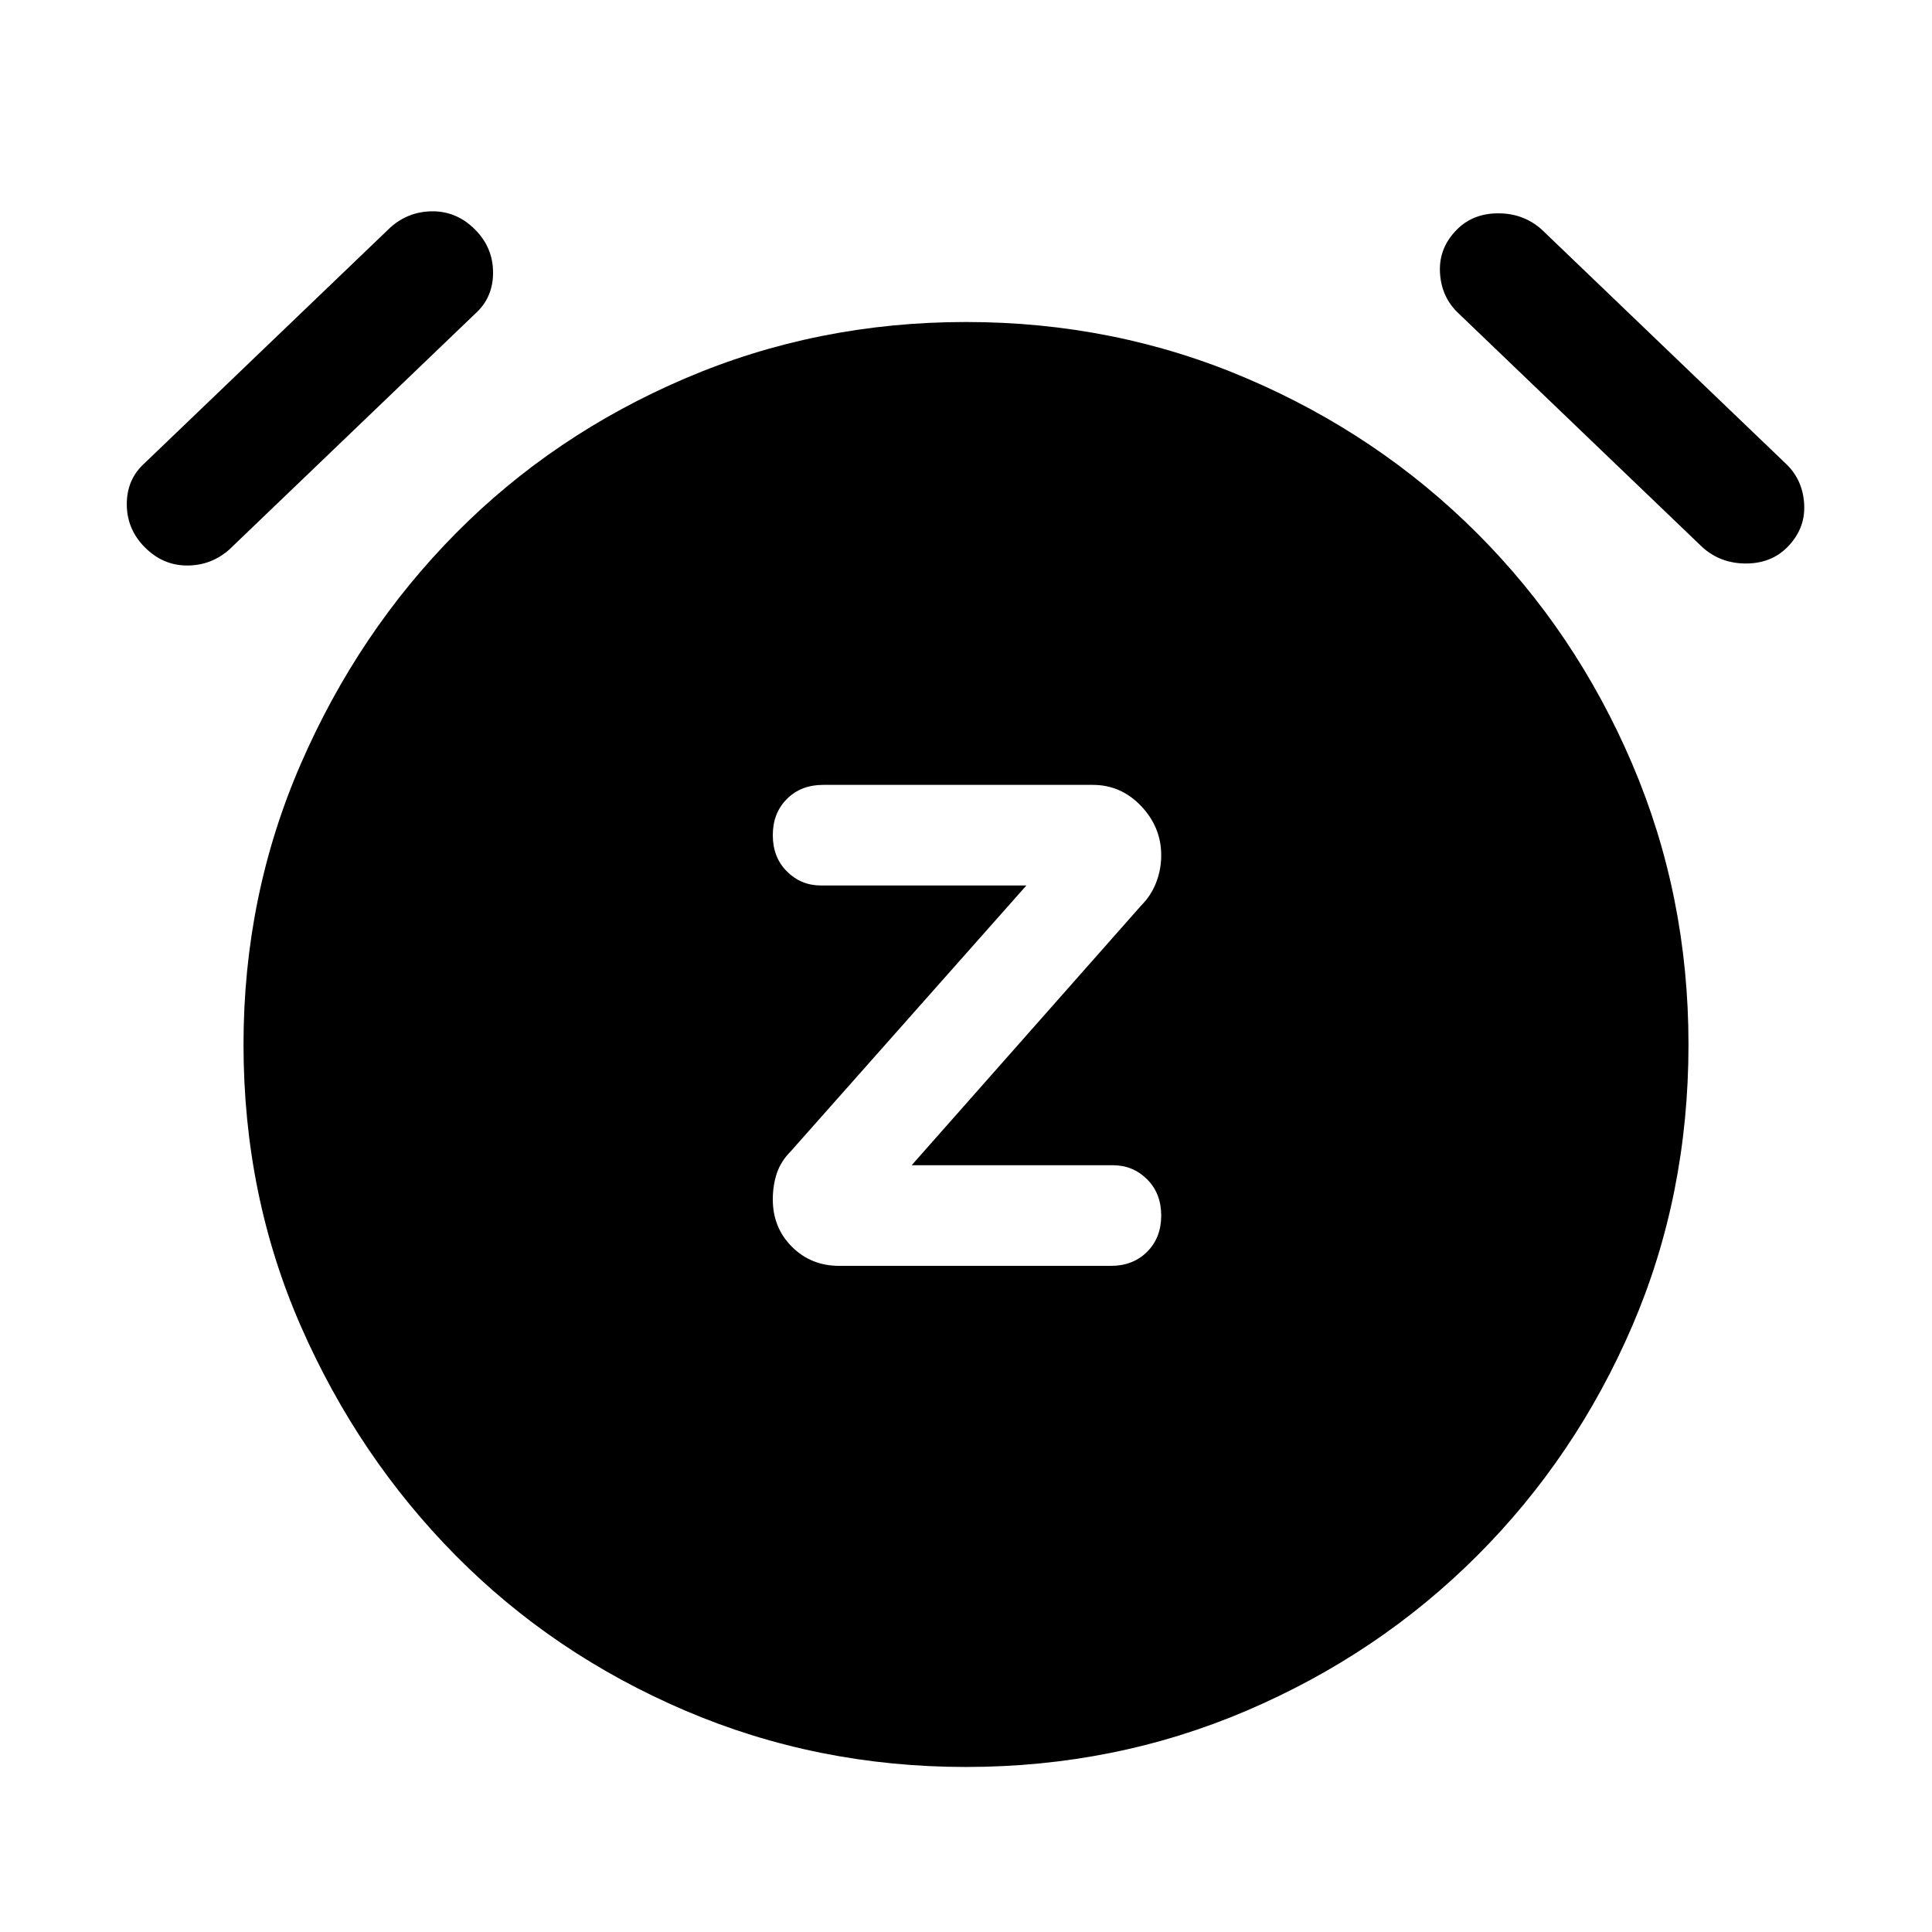 <svg xmlns="http://www.w3.org/2000/svg" height="48" width="48"><path d="M20.85 31.45H27.6Q28.15 31.45 28.5 31.1Q28.85 30.75 28.85 30.2Q28.85 29.65 28.5 29.3Q28.15 28.95 27.65 28.95H22.65L28.35 22.5Q28.6 22.25 28.725 21.925Q28.85 21.6 28.85 21.25Q28.85 20.55 28.35 20.025Q27.85 19.5 27.15 19.5H20.45Q19.9 19.5 19.55 19.85Q19.2 20.2 19.2 20.75Q19.2 21.3 19.55 21.65Q19.9 22 20.4 22H25.5L19.65 28.6Q19.4 28.85 19.3 29.15Q19.2 29.45 19.2 29.8Q19.2 30.5 19.675 30.975Q20.15 31.45 20.85 31.45ZM24 43.9Q20.3 43.9 17.025 42.5Q13.75 41.1 11.325 38.65Q8.9 36.2 7.475 32.95Q6.05 29.7 6.05 25.95Q6.05 22.25 7.475 18.975Q8.9 15.7 11.325 13.25Q13.75 10.8 17.025 9.4Q20.3 8 24 8Q27.7 8 30.975 9.4Q34.25 10.8 36.7 13.25Q39.15 15.7 40.55 18.975Q41.95 22.25 41.95 25.95Q41.95 29.7 40.55 32.95Q39.15 36.2 36.7 38.65Q34.25 41.1 30.975 42.5Q27.7 43.9 24 43.9ZM5.7 13.65Q5.25 14.05 4.65 14.05Q4.05 14.05 3.6 13.6Q3.15 13.15 3.15 12.525Q3.15 11.9 3.6 11.5L9.7 5.65Q10.15 5.25 10.75 5.25Q11.35 5.25 11.8 5.7Q12.25 6.15 12.25 6.775Q12.25 7.4 11.8 7.8ZM42.3 13.6 36.2 7.75Q35.8 7.35 35.775 6.75Q35.75 6.15 36.2 5.7Q36.6 5.3 37.225 5.3Q37.85 5.3 38.3 5.7L44.4 11.55Q44.8 11.95 44.825 12.55Q44.85 13.15 44.4 13.6Q44 14 43.375 14Q42.75 14 42.3 13.6Z"/></svg>